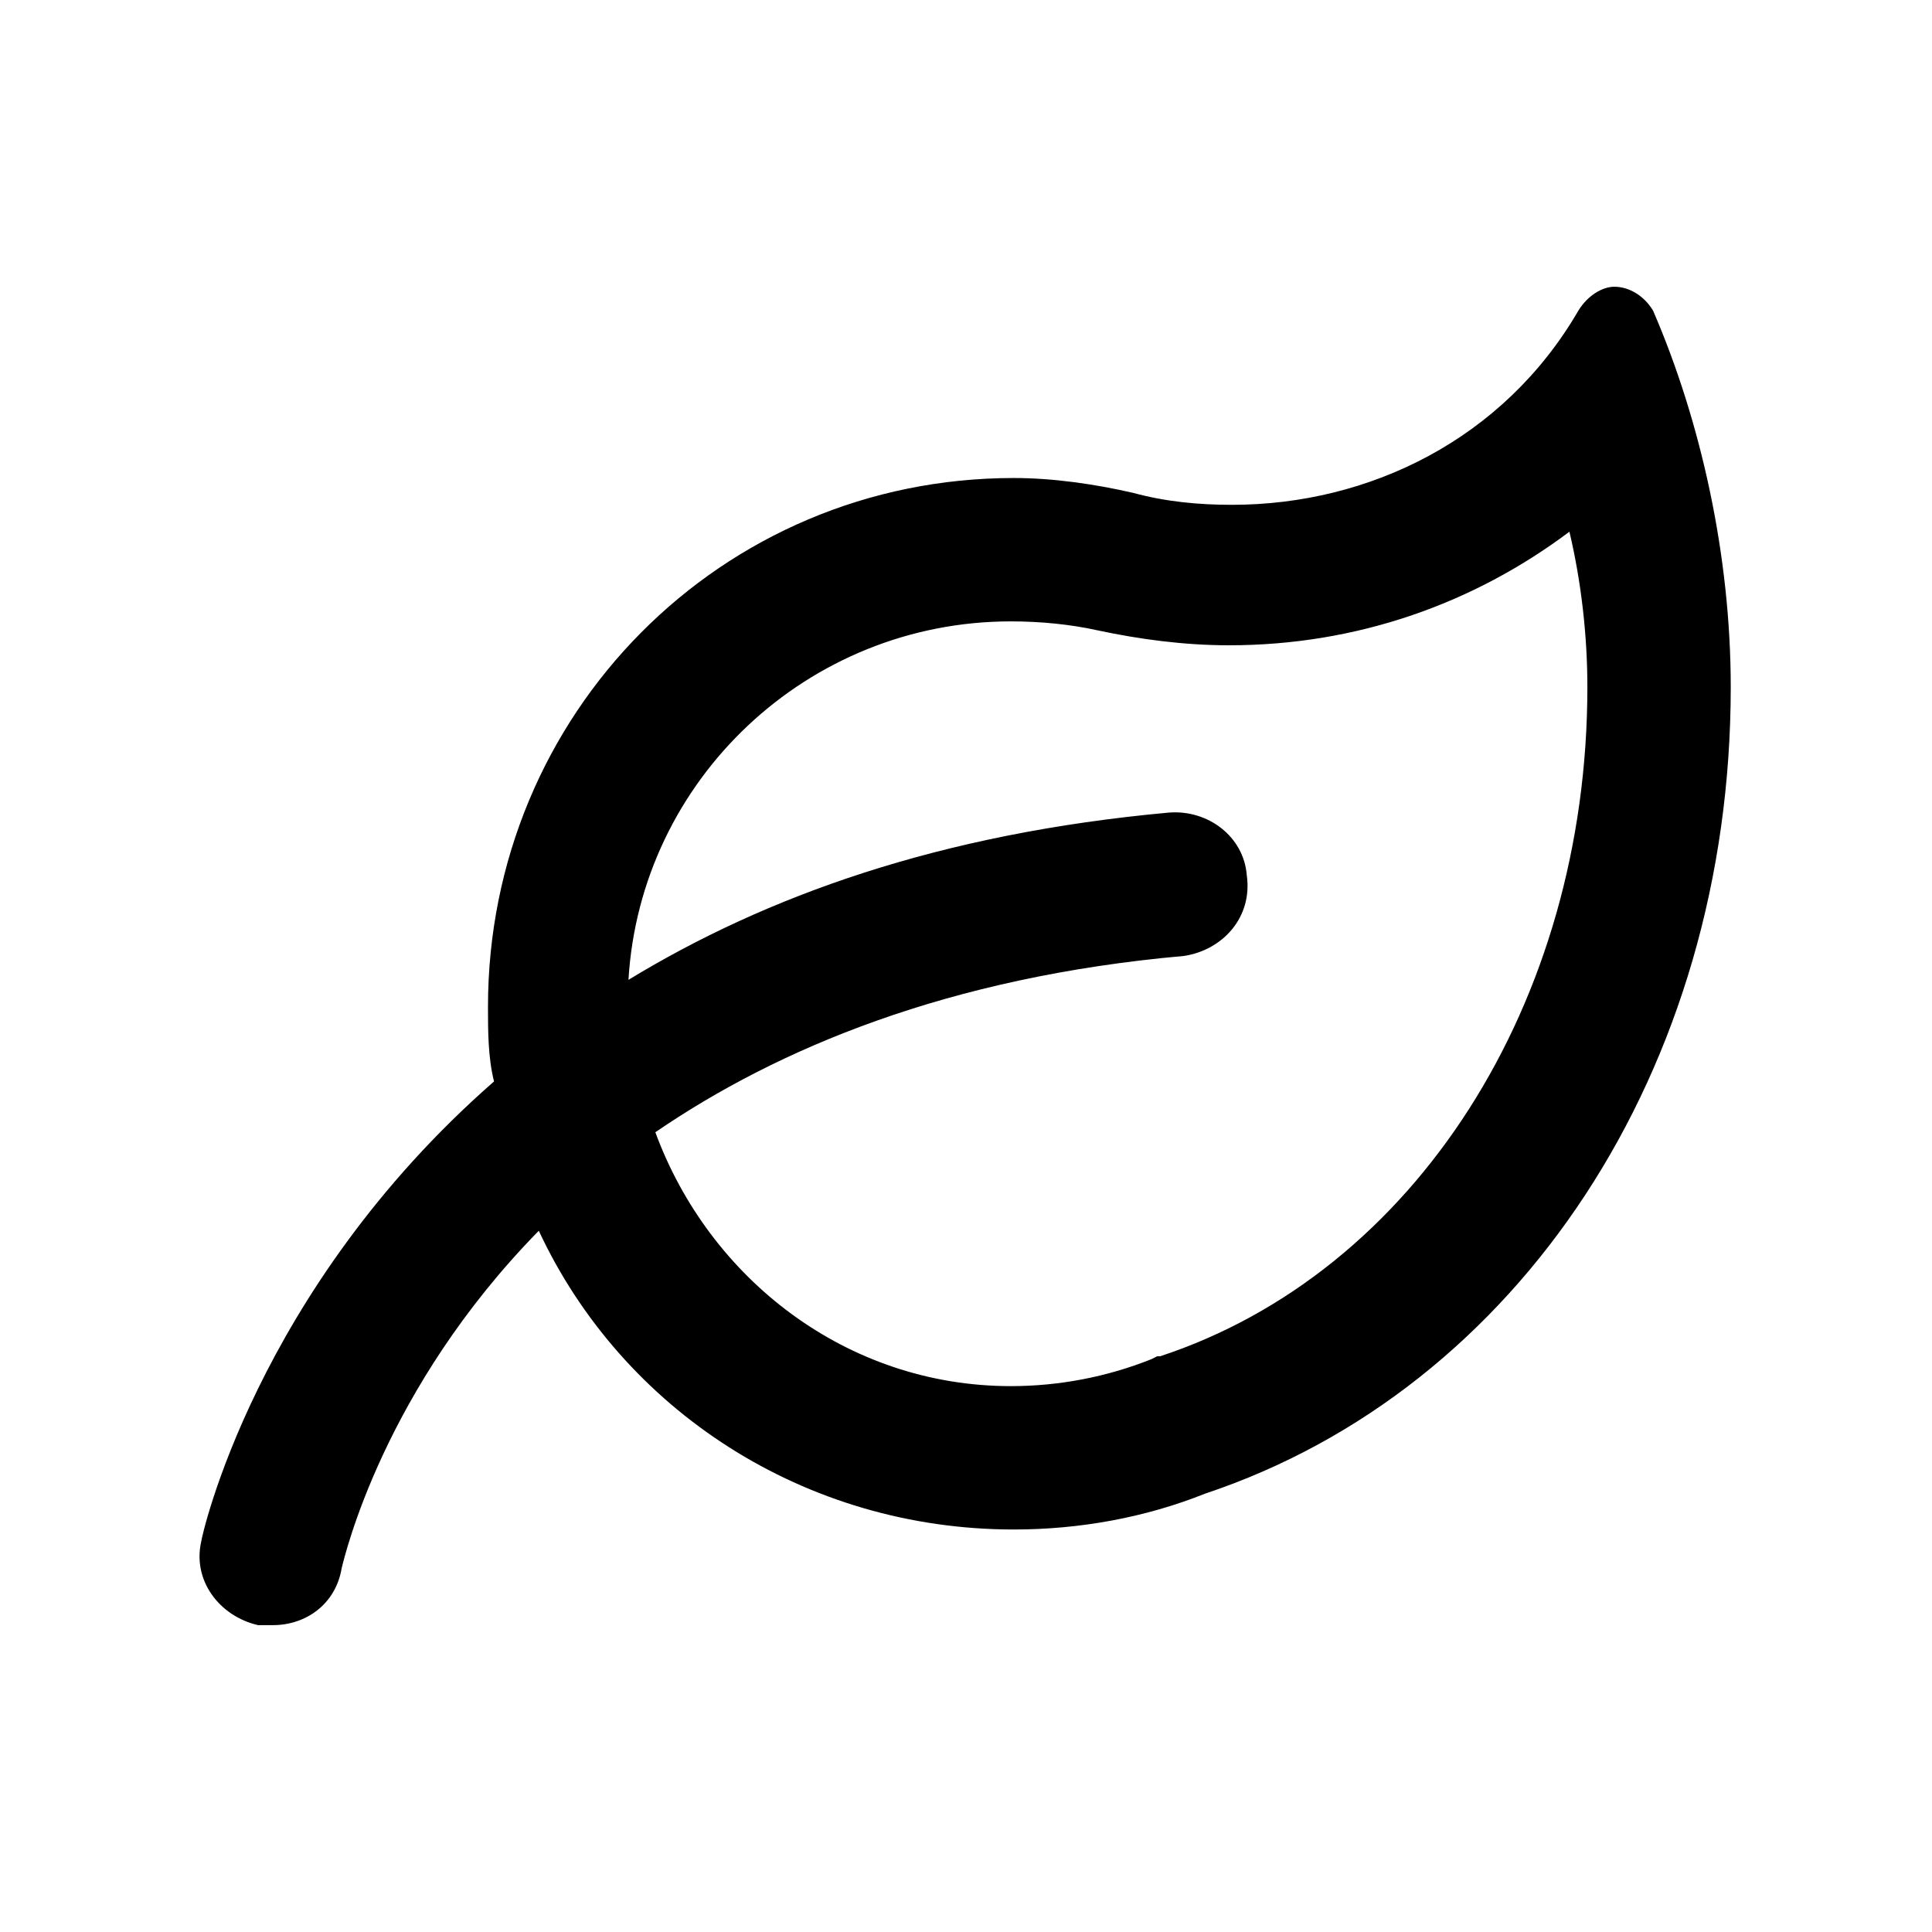 <svg width="24" height="24" viewBox="0 0 24 24" fill="currentColor" xmlns="http://www.w3.org/2000/svg">
<path d="M20.535 3.859C20.424 3.674 20.238 3.562 20.053 3.562C19.904 3.562 19.719 3.674 19.607 3.859C18.68 5.455 17.01 6.271 15.303 6.271C14.895 6.271 14.486 6.234 14.078 6.123C13.596 6.012 13.076 5.938 12.594 5.938C8.957 5.938 6.062 8.869 6.062 12.506C6.062 12.803 6.062 13.137 6.137 13.434C3.168 16.031 2.5 19.111 2.5 19.148C2.389 19.631 2.723 20.076 3.205 20.188C3.242 20.188 3.316 20.188 3.391 20.188C3.799 20.188 4.17 19.928 4.244 19.482C4.281 19.334 4.764 17.256 6.693 15.289C7.732 17.516 9.996 19 12.594 19C13.41 19 14.227 18.852 14.969 18.555C18.865 17.256 21.5 13.285 21.5 8.535C21.5 6.902 21.129 5.232 20.535 3.859ZM14.412 16.848H14.375L14.301 16.885C13.744 17.107 13.15 17.219 12.557 17.219C10.516 17.219 8.809 15.883 8.141 14.065C9.662 13.025 11.777 12.135 14.709 11.875C15.191 11.801 15.562 11.393 15.488 10.873C15.451 10.391 15.006 10.057 14.523 10.094C11.666 10.354 9.514 11.133 7.807 12.172C7.955 9.686 10.033 7.719 12.557 7.719C12.928 7.719 13.299 7.756 13.633 7.83C14.152 7.941 14.709 8.016 15.266 8.016C16.861 8.016 18.309 7.496 19.496 6.605C19.645 7.236 19.719 7.904 19.719 8.535C19.719 12.469 17.566 15.809 14.412 16.848Z" fill="currentColor"/>
</svg>
